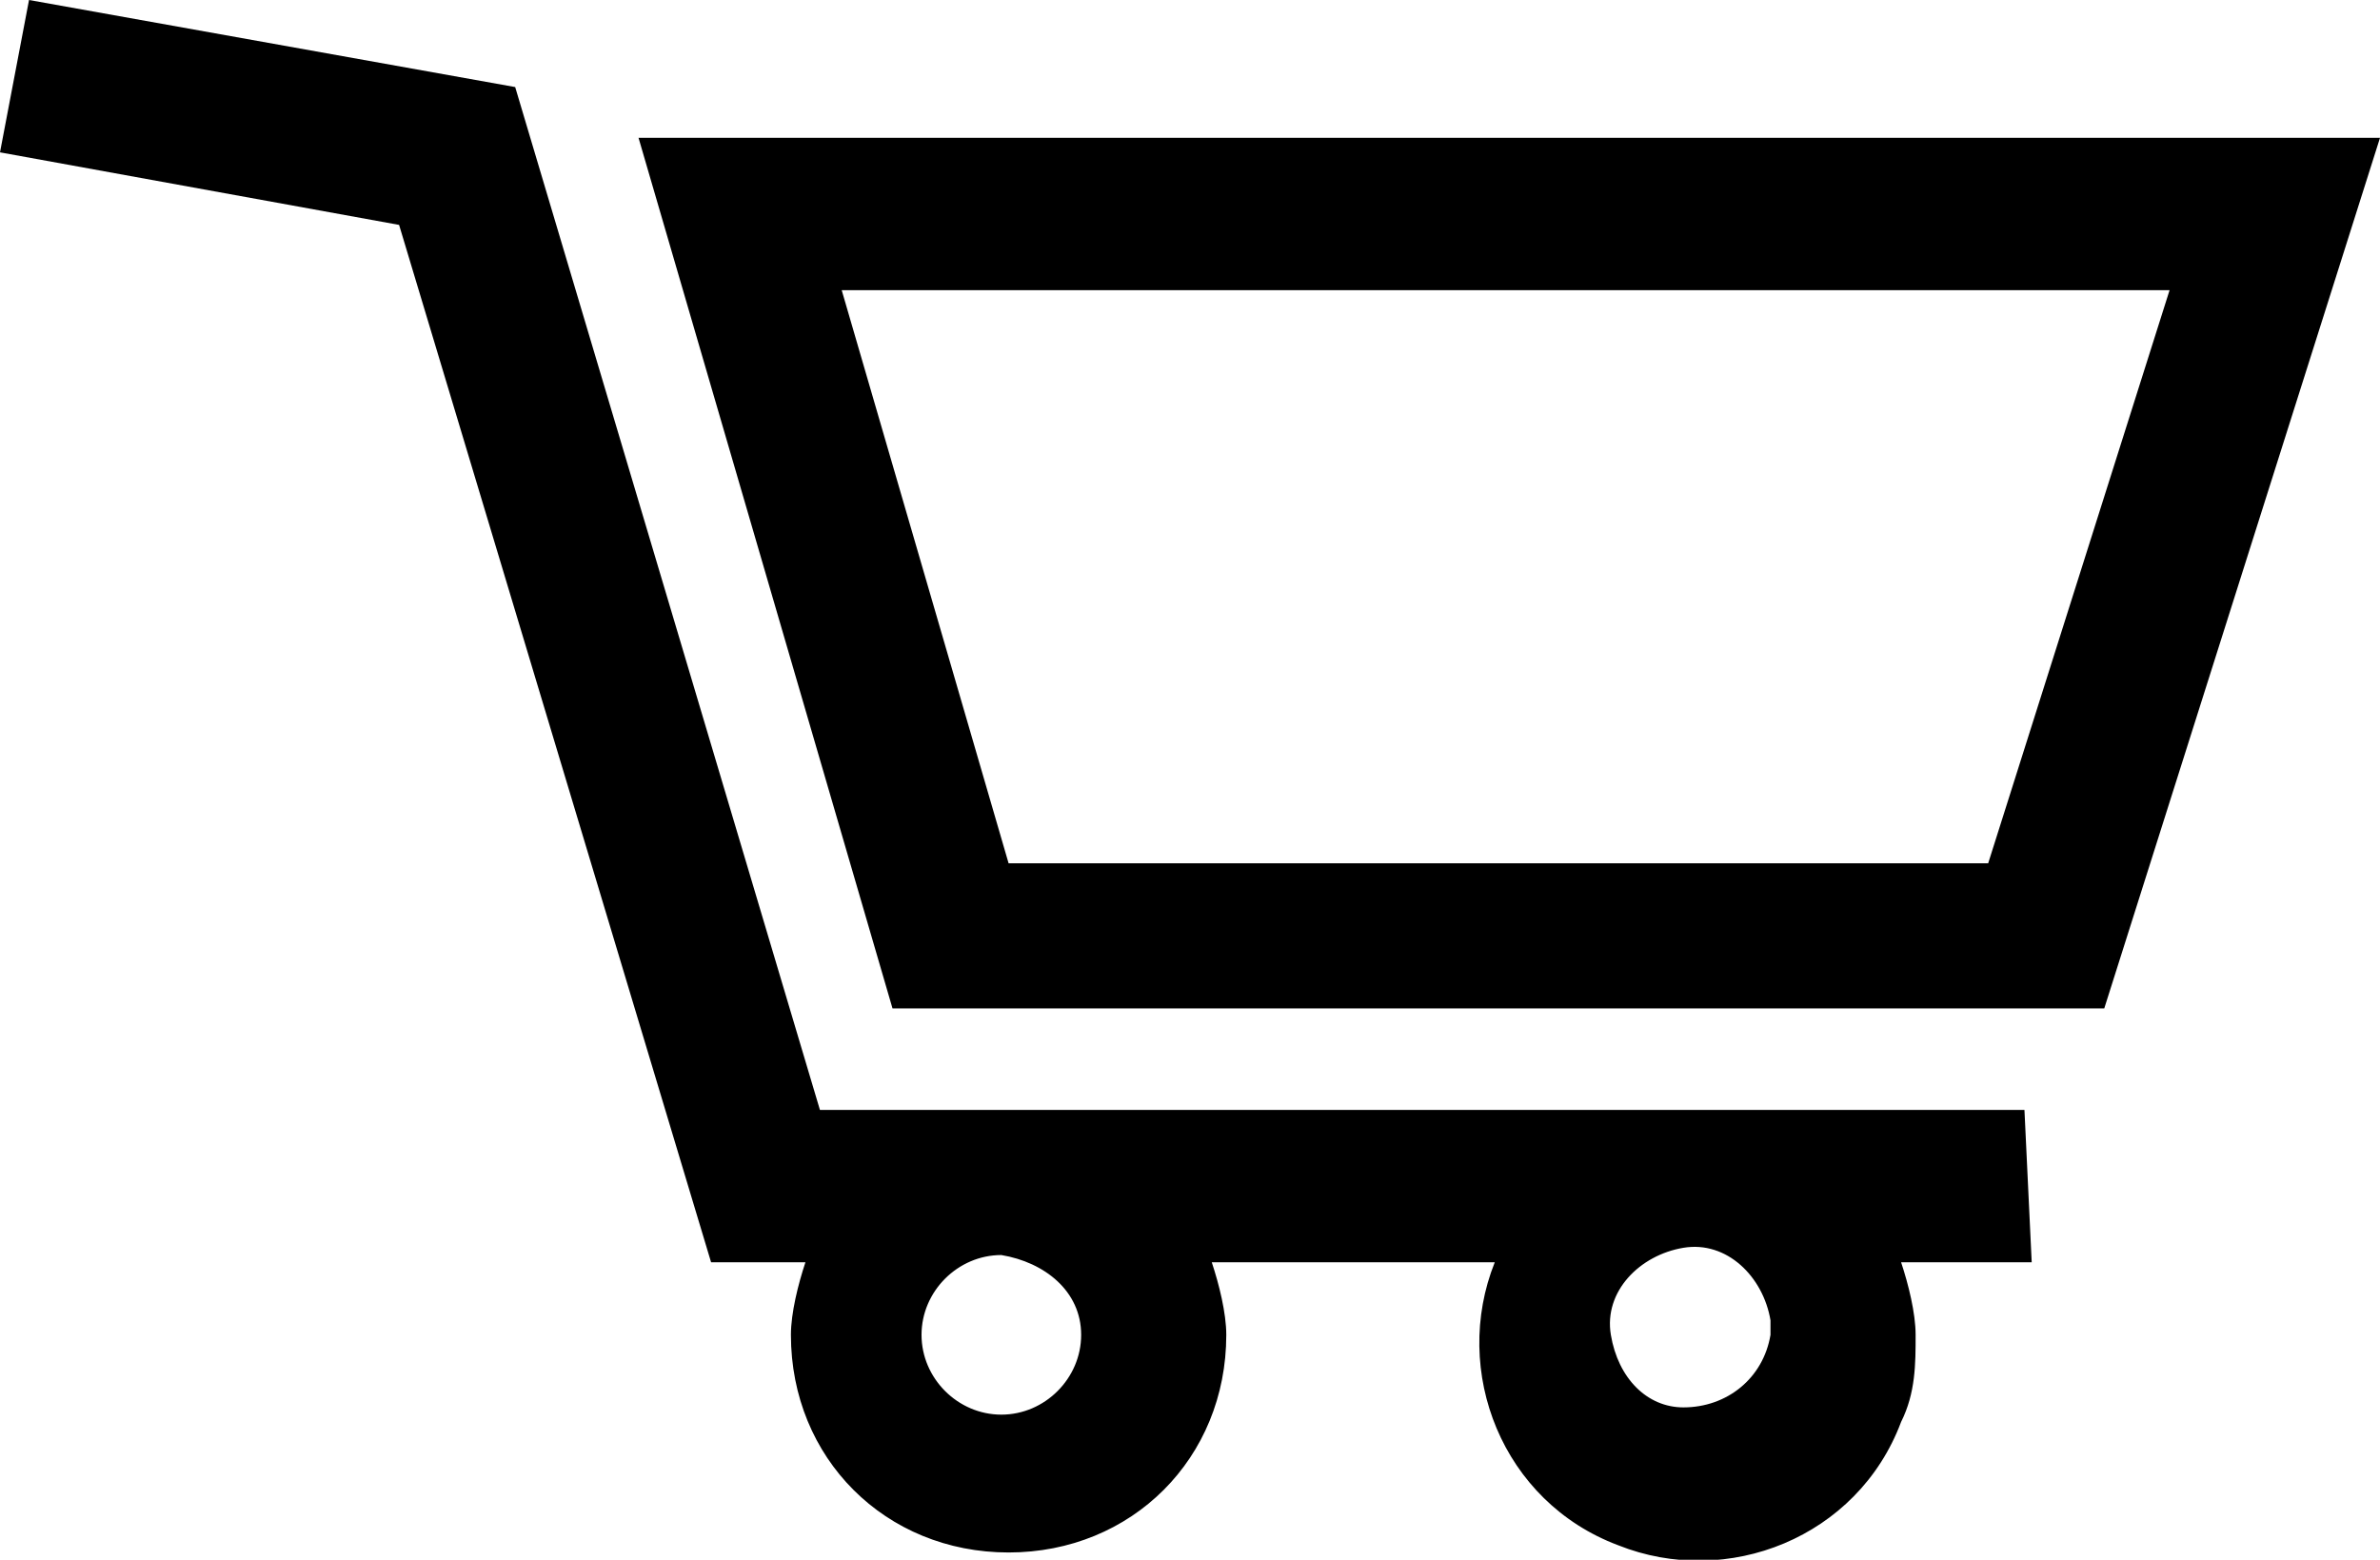 <?xml version="1.0" encoding="utf-8"?>
<!-- Generator: Adobe Illustrator 26.4.1, SVG Export Plug-In . SVG Version: 6.00 Build 0)  -->
<svg version="1.1" id="Layer_1" xmlns="http://www.w3.org/2000/svg" xmlns:xlink="http://www.w3.org/1999/xlink" x="0px" y="0px"
	 viewBox="0 0 32.8 21.5" style="enable-background:new 0 0 32.8 21.5;" xml:space="preserve">
<g id="ICON_ARTWORK">
	<path d="M27.9,15.3H11.3L7.1,1.2L0.4,0L0,2.1l5.5,1l4.3,14.3h1.3c-0.1,0.3-0.2,0.7-0.2,1c0,1.7,1.3,3,3,3s3-1.3,3-3
		c0-0.3-0.1-0.7-0.2-1h3.9c-0.6,1.5,0.1,3.3,1.7,3.9c1.5,0.6,3.3-0.1,3.9-1.7c0.2-0.4,0.2-0.8,0.2-1.2c0-0.3-0.1-0.7-0.2-1H28
		L27.9,15.3z M24.4,18.4c-0.1,0.6-0.6,1-1.2,1c-0.5,0-0.9-0.4-1-1c-0.1-0.6,0.4-1.1,1-1.2c0.6-0.1,1.1,0.4,1.2,1
		C24.4,18.3,24.4,18.3,24.4,18.4z M14.9,18.4c0,0.6-0.5,1.1-1.1,1.1c-0.6,0-1.1-0.5-1.1-1.1c0-0.6,0.5-1.1,1.1-1.1c0,0,0,0,0,0
		C14.4,17.4,14.9,17.8,14.9,18.4z M8.8,1.9l3.5,12H29l3.8-12L8.8,1.9z M13.9,11.9l-2.3-7.9h18.3l-2.5,7.9H13.9z"/>
</g>
</svg>
